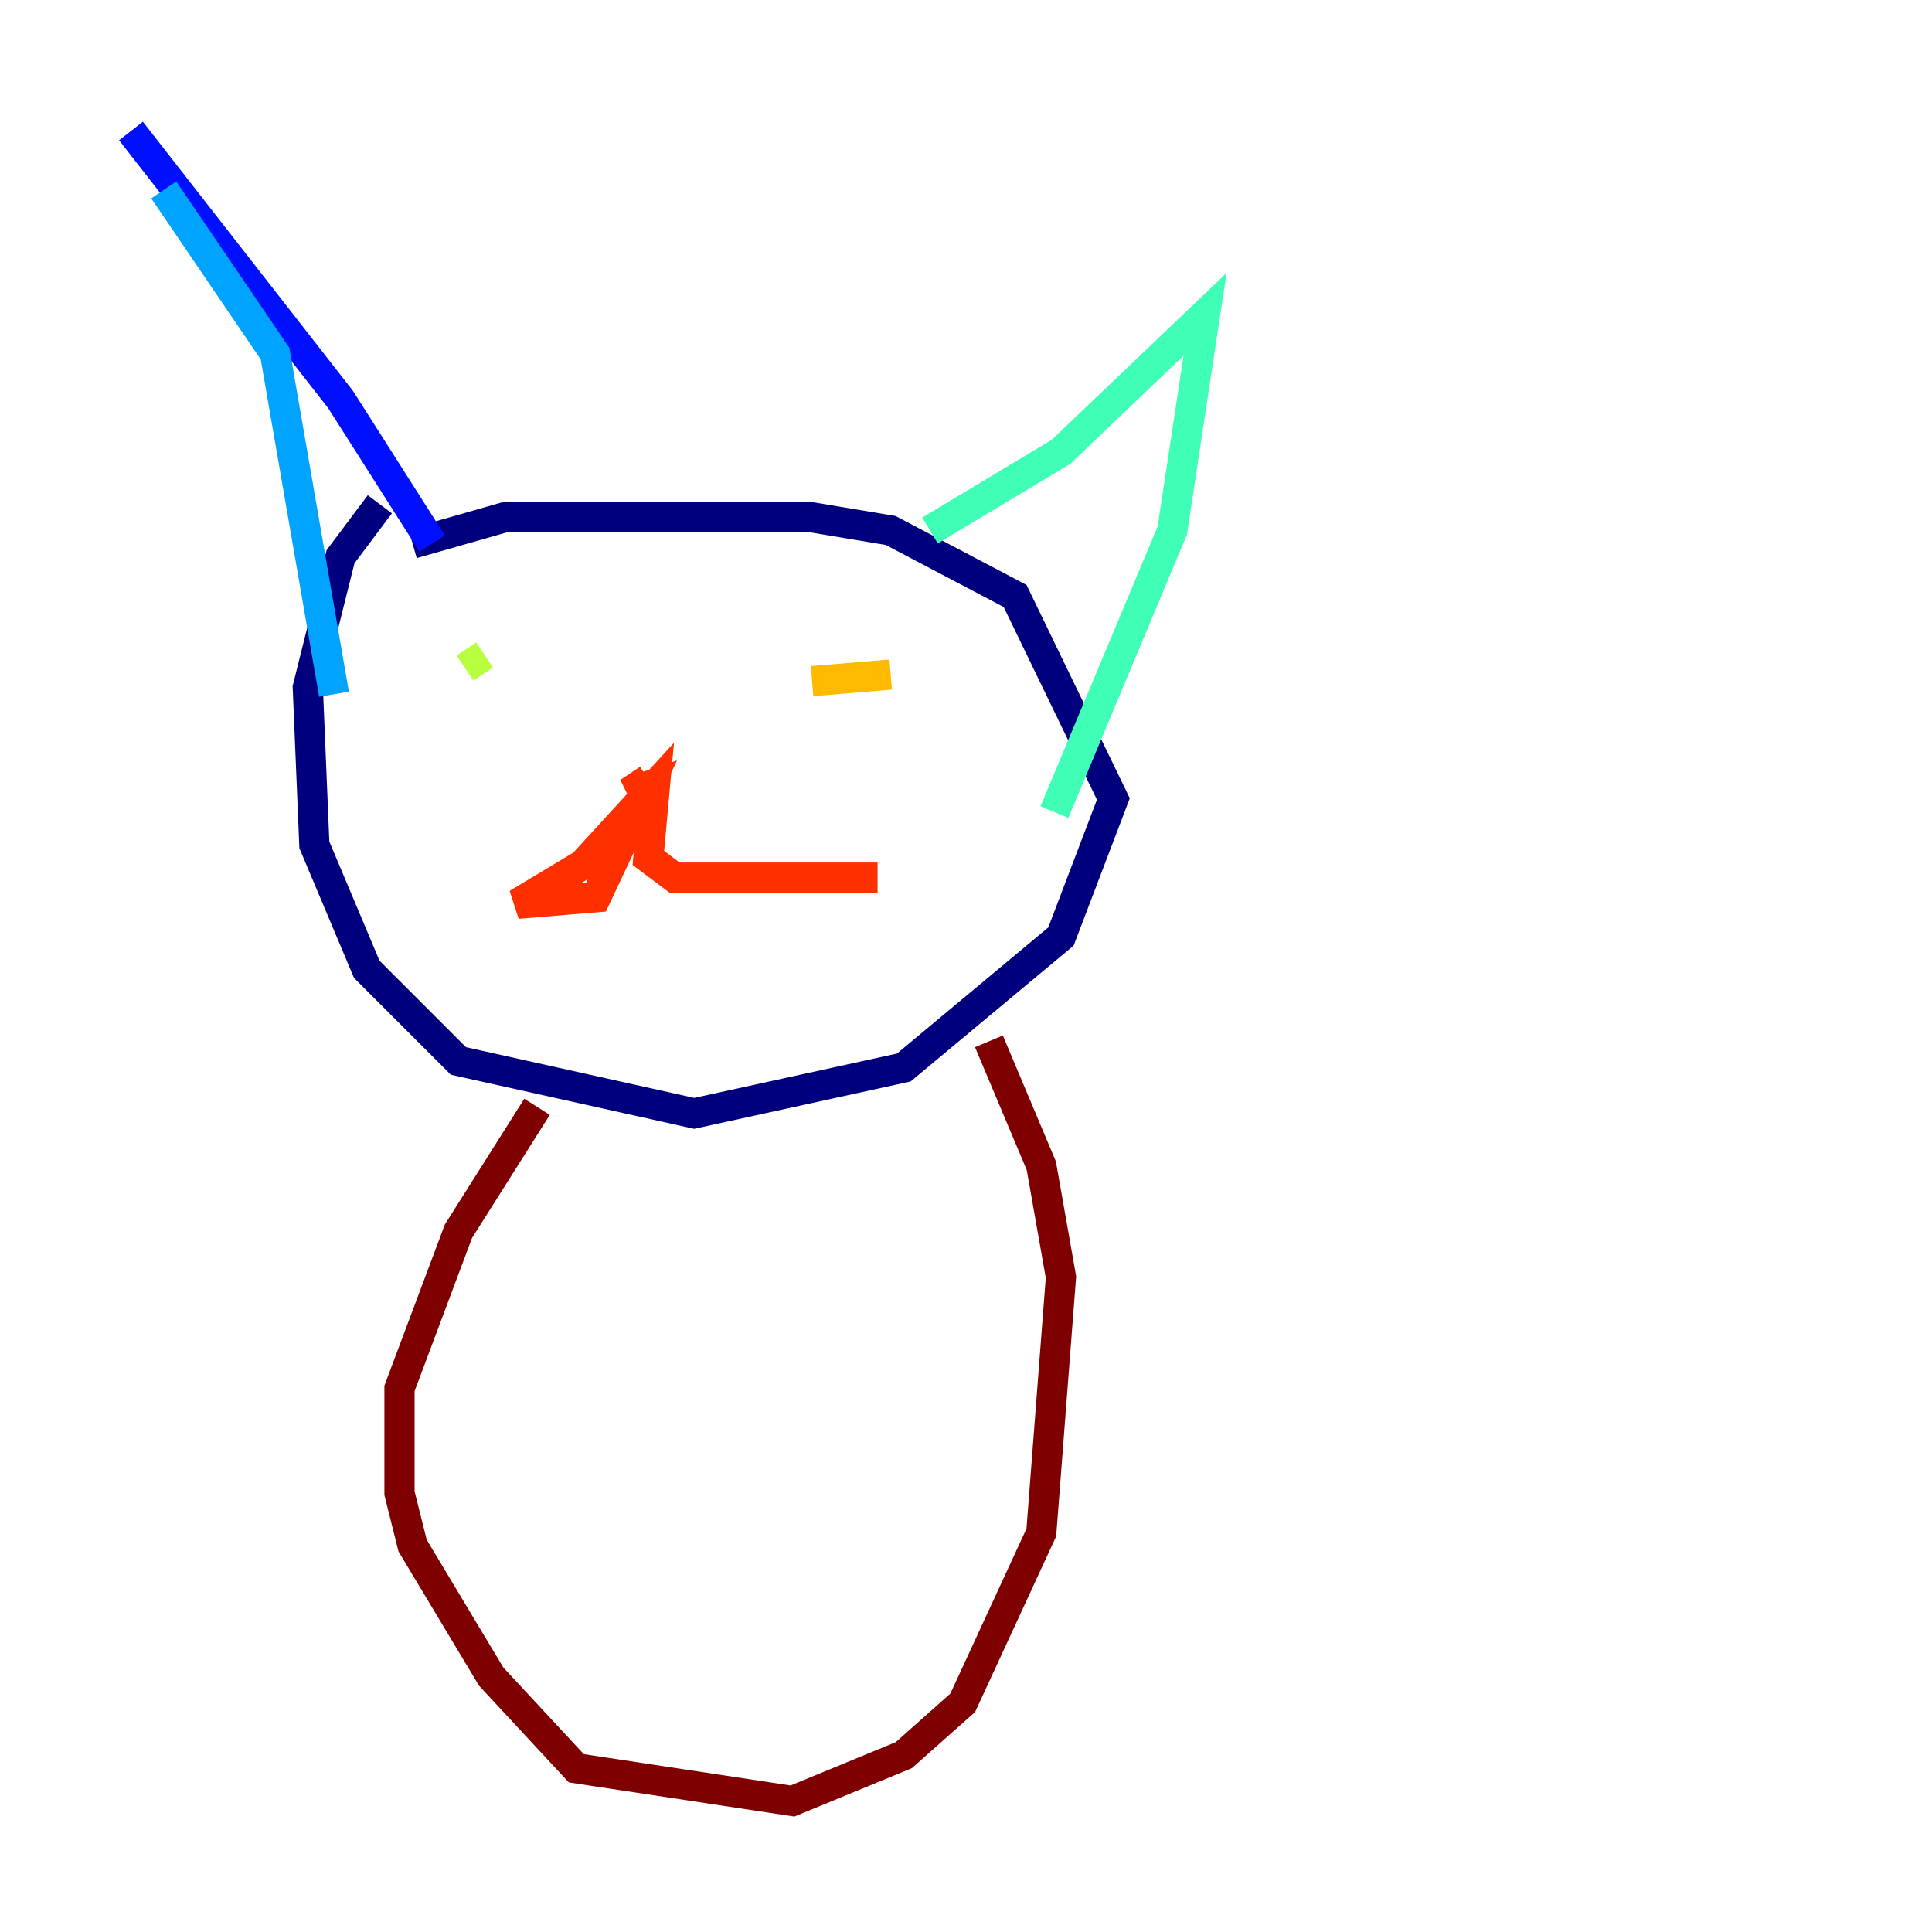 <?xml version="1.0" encoding="utf-8" ?>
<svg baseProfile="tiny" height="128" version="1.2" viewBox="0,0,128,128" width="128" xmlns="http://www.w3.org/2000/svg" xmlns:ev="http://www.w3.org/2001/xml-events" xmlns:xlink="http://www.w3.org/1999/xlink"><defs /><polyline fill="none" points="25.166,33.41 22.563,36.881 20.393,45.559 20.827,55.973 24.298,64.217 30.373,70.291 45.993,73.763 59.878,70.725 70.291,62.047 73.763,52.936 67.254,39.485 59.01,35.146 53.803,34.278 33.41,34.278 27.336,36.014" stroke="#00007f" stroke-width="2" /><polyline fill="none" points="28.637,36.014 22.563,26.468 8.678,8.678" stroke="#0010ff" stroke-width="2" /><polyline fill="none" points="22.129,45.993 18.224,23.43 10.848,12.583" stroke="#00a4ff" stroke-width="2" /><polyline fill="none" points="61.614,35.146 70.291,29.939 79.837,20.827 77.668,35.146 69.858,53.803" stroke="#3fffb7" stroke-width="2" /><polyline fill="none" points="30.807,44.258 32.108,43.39" stroke="#b7ff3f" stroke-width="2" /><polyline fill="none" points="53.803,45.125 59.01,44.691" stroke="#ffb900" stroke-width="2" /><polyline fill="none" points="42.956,51.634 41.654,52.502 42.956,52.068 39.485,59.444 34.278,59.878 38.617,57.275 43.39,52.068 42.956,56.841 44.691,58.142 58.142,58.142" stroke="#ff3000" stroke-width="2" /><polyline fill="none" points="35.58,73.329 30.373,81.573 26.468,91.986 26.468,98.929 27.336,102.4 32.542,111.078 38.183,117.153 52.502,119.322 59.878,116.285 63.783,112.814 68.99,101.532 70.291,84.61 68.99,77.234 65.519,68.99" stroke="#7f0000" stroke-width="2" /></svg>